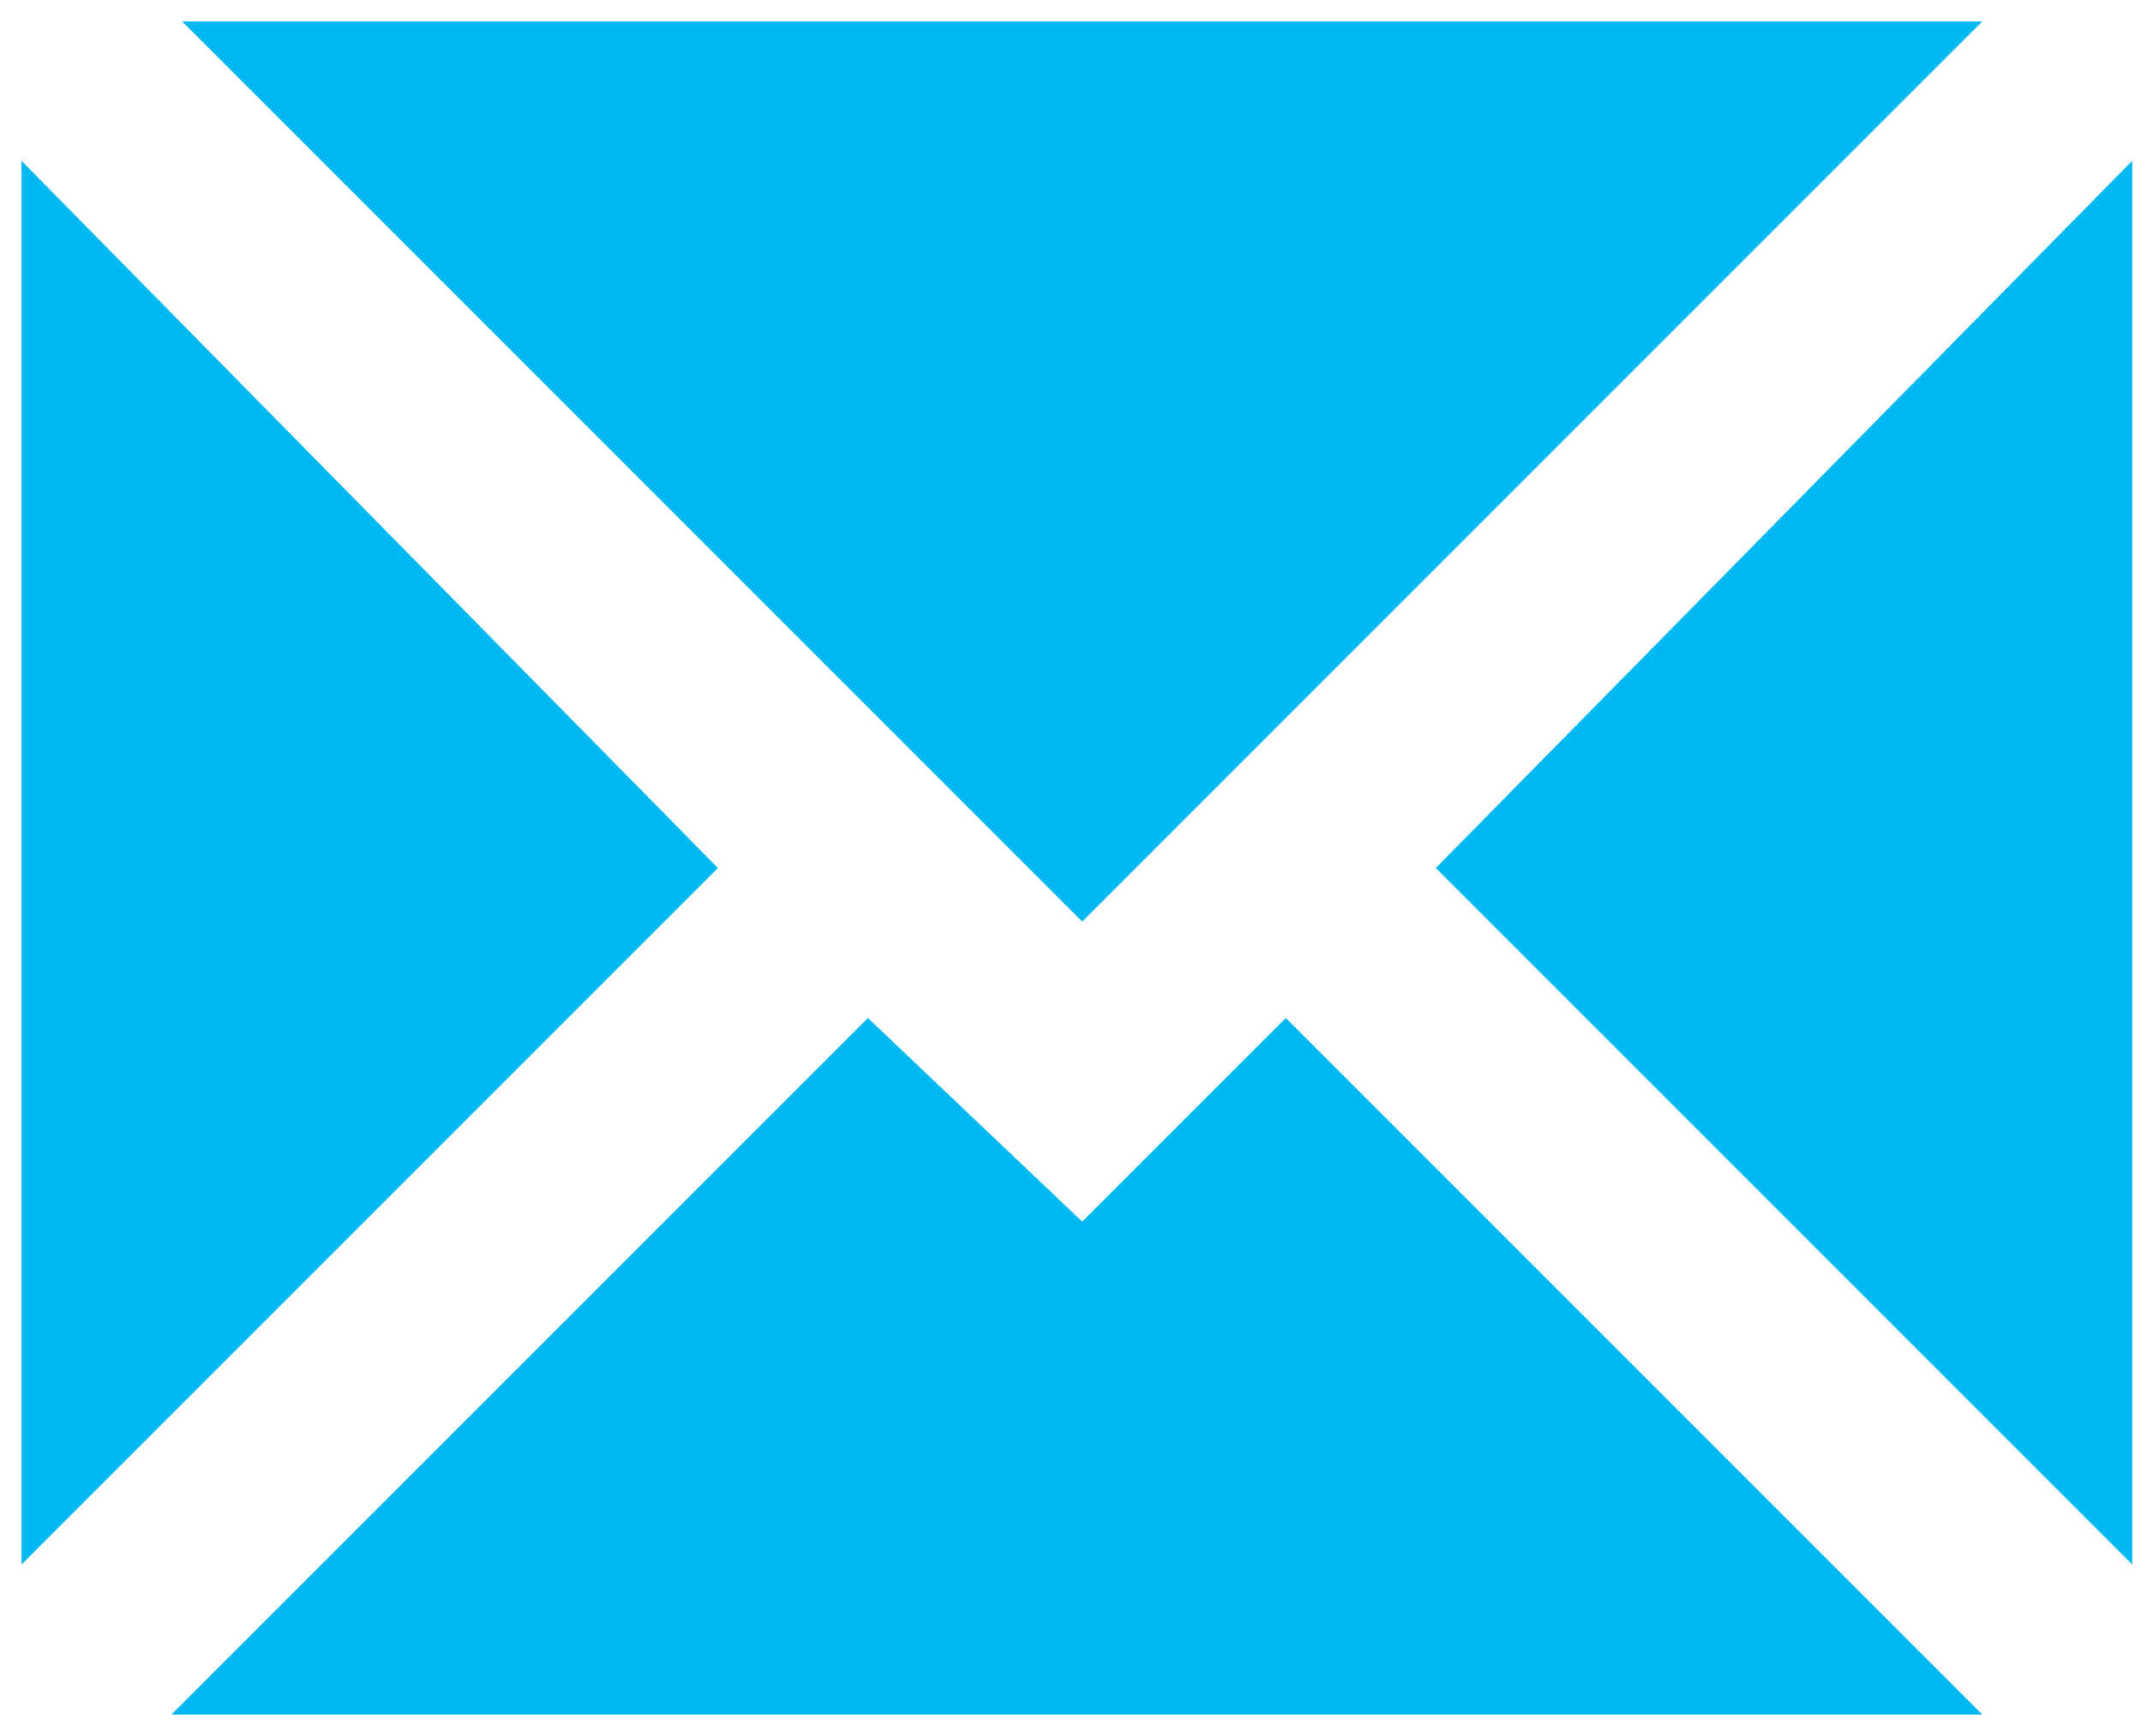 <?xml version="1.0" encoding="utf-8"?>
<!-- Generator: Adobe Illustrator 20.1.0, SVG Export Plug-In . SVG Version: 6.00 Build 0)  -->
<svg version="1.1" id="Layer_1" xmlns="http://www.w3.org/2000/svg" xmlns:xlink="http://www.w3.org/1999/xlink" x="0px" y="0px"
	 viewBox="0 0 20 16.2" style="enable-background:new 0 0 20 16.2;" xml:space="preserve">
<style type="text/css">
	.st0{fill:#00B9F2;}
</style>
<title>e-mail</title>
<g id="Layer_2">
	<g id="вып._окно">
		<polygon class="st0" points="10.1,8.6 18.5,0.2 1.7,0.2 		"/>
		<polygon class="st0" points="6.7,8.1 0.2,1.5 0.2,14.6 		"/>
		<polygon class="st0" points="12,9.5 10.1,11.4 8.1,9.5 1.6,16 18.5,16 		"/>
		<polygon class="st0" points="13.4,8.1 19.9,14.6 19.9,1.5 		"/>
	</g>
</g>
</svg>
